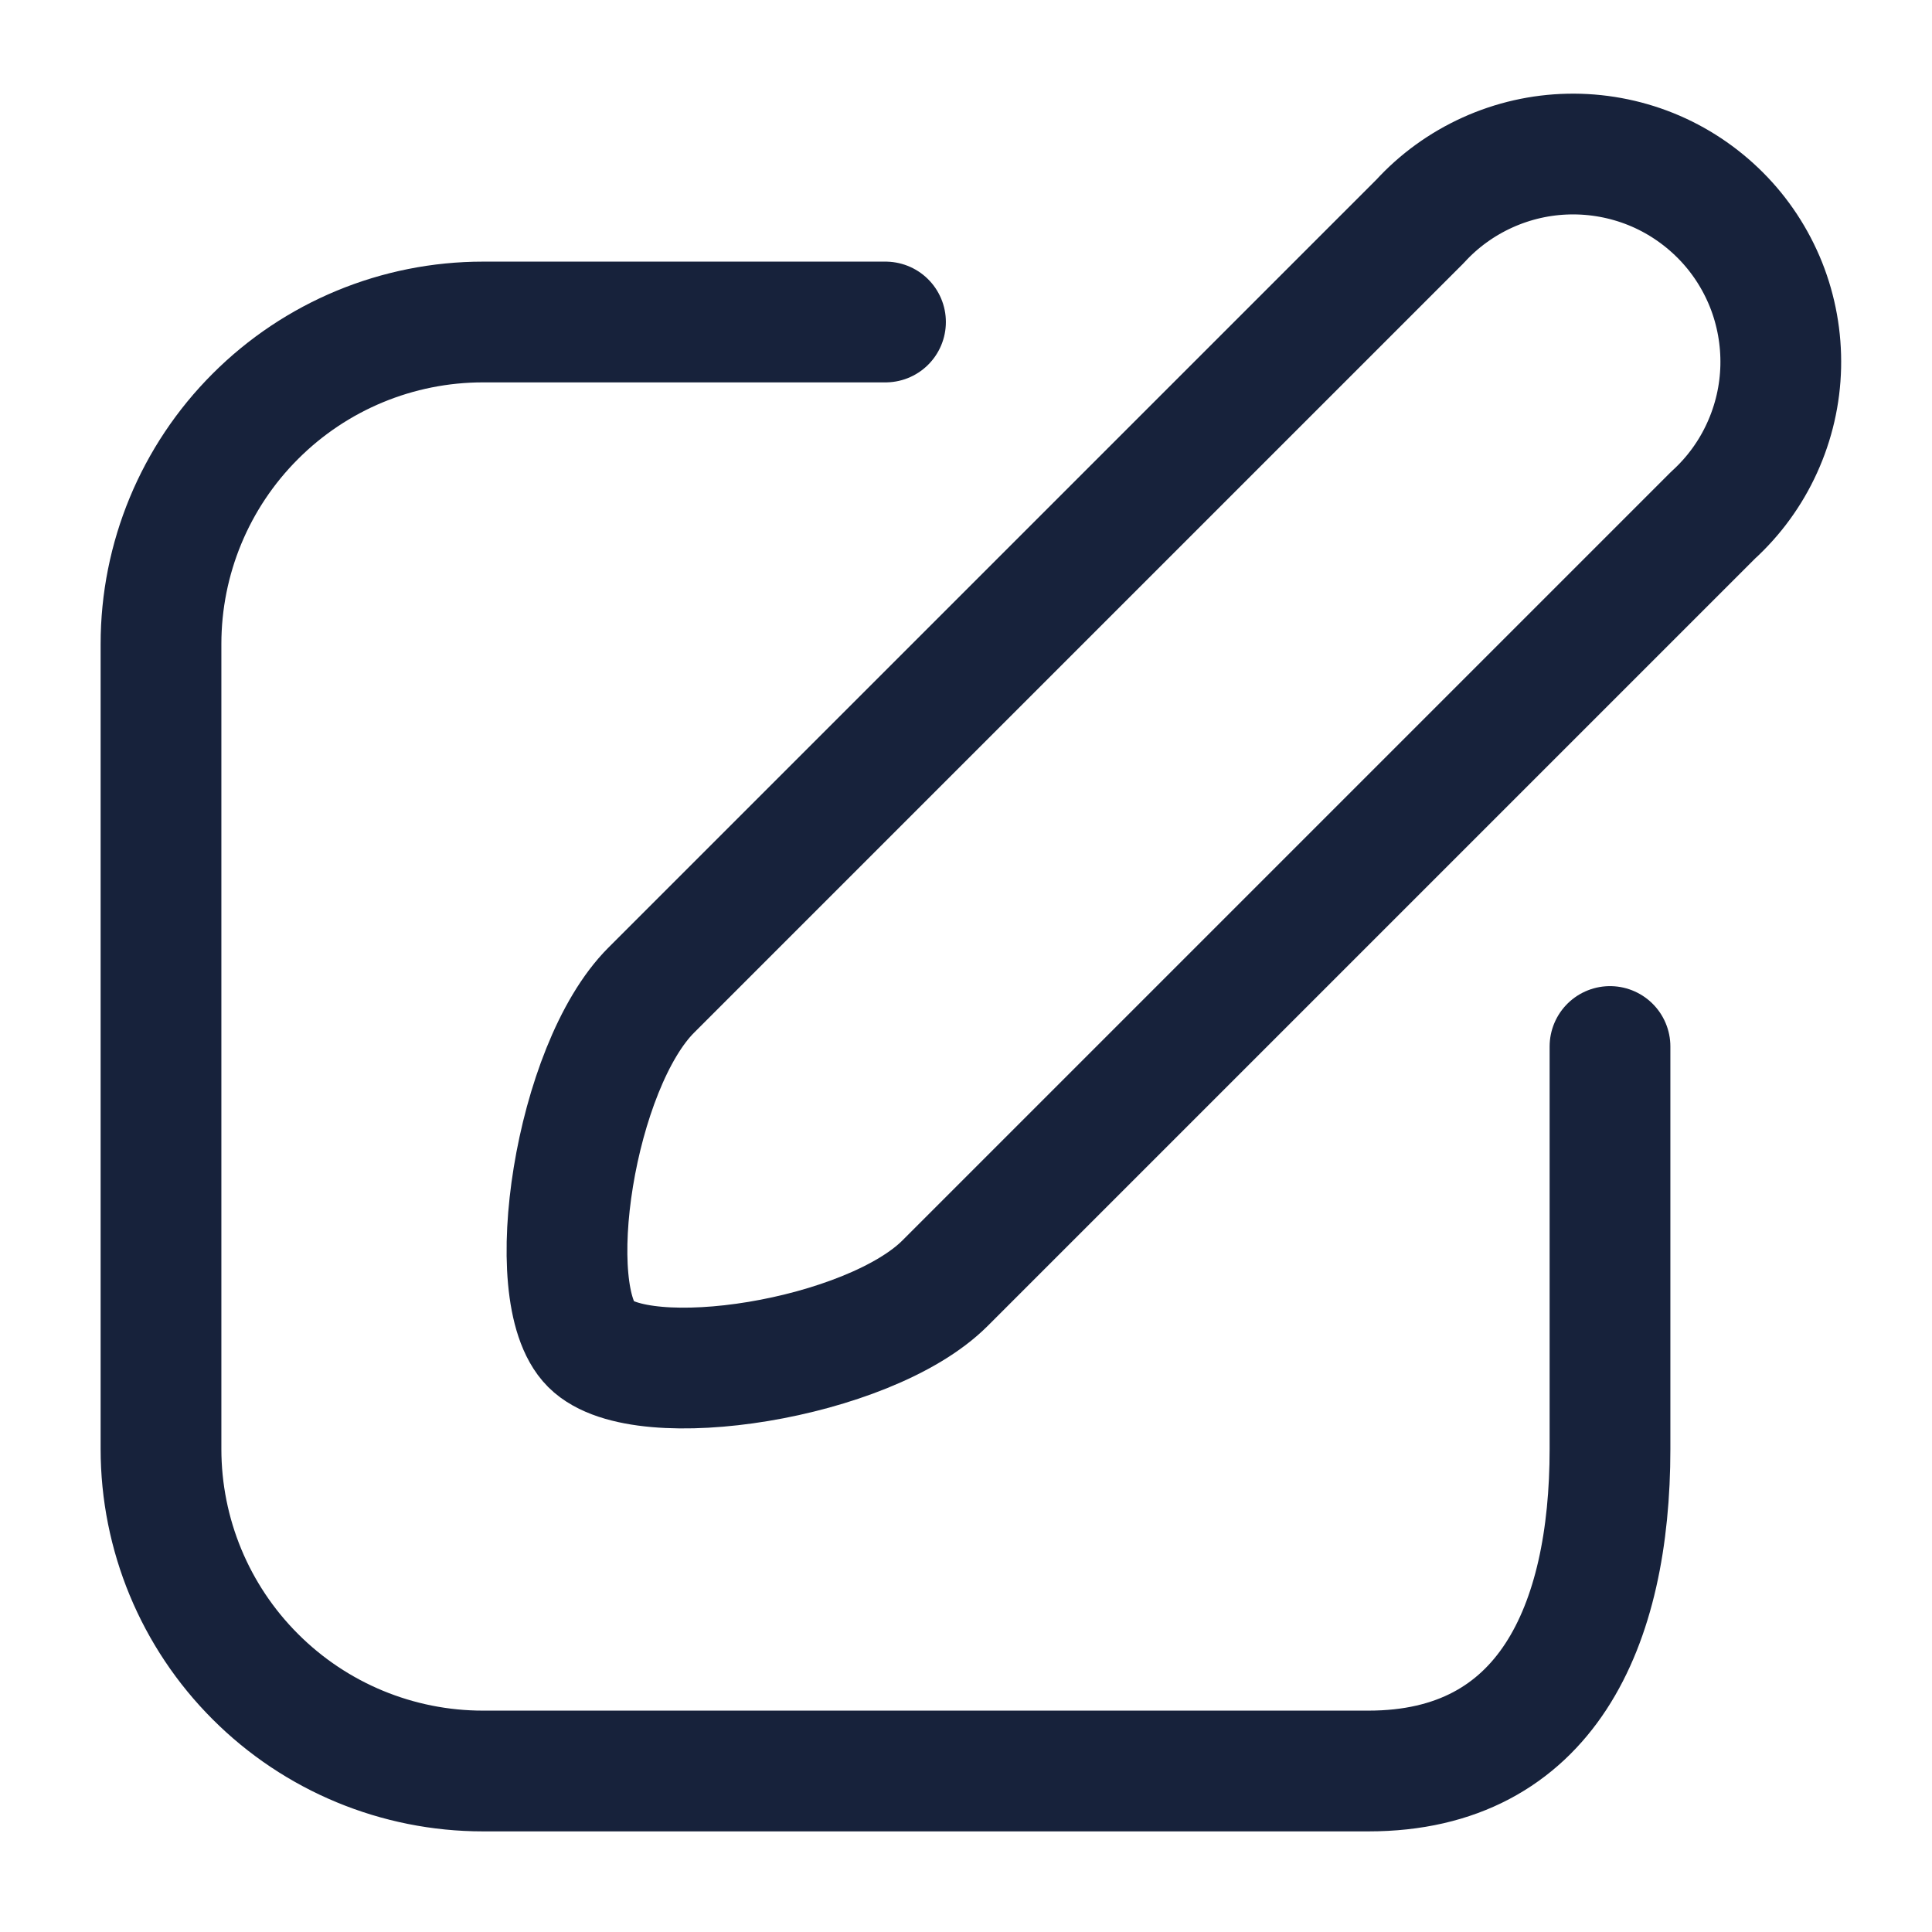 <svg viewBox="0 0 24 24" fill="none" xmlns="http://www.w3.org/2000/svg" stroke="#17223B">
     <g id="SVGRepo_bgCarrier" stroke-width="0"></g>
     <g id="SVGRepo_tracerCarrier" stroke-linecap="round" stroke-linejoin="round"></g>
     <g id="SVGRepo_iconCarrier">
          <path
               d="M21.28 6.4L11.74 15.94C10.79 16.89 7.97 17.33 7.34 16.7C6.71 16.07 7.14 13.25 8.09 12.3L17.64 2.75C17.875 2.493 18.16 2.287 18.478 2.143C18.796 1.999 19.139 1.921 19.488 1.914C19.836 1.907 20.182 1.97 20.506 2.1C20.829 2.23 21.122 2.425 21.369 2.672C21.615 2.918 21.808 3.212 21.938 3.536C22.067 3.86 22.129 4.206 22.121 4.555C22.113 4.903 22.034 5.246 21.889 5.564C21.745 5.881 21.538 6.165 21.28 6.4V6.4Z"
               stroke="#17223B" stroke-width="1.5" stroke-linecap="round" stroke-linejoin="round"></path>
          <path
               d="M11 4H6C4.939 4 3.922 4.421 3.172 5.172C2.421 5.922 2 6.939 2 8V18C2 19.061 2.421 20.078 3.172 20.828C3.922 21.579 4.939 22 6 22H17C19.21 22 20 20.2 20 18V13"
               stroke="#17223B" stroke-width="1.5" stroke-linecap="round" stroke-linejoin="round"></path>
     </g>
</svg>